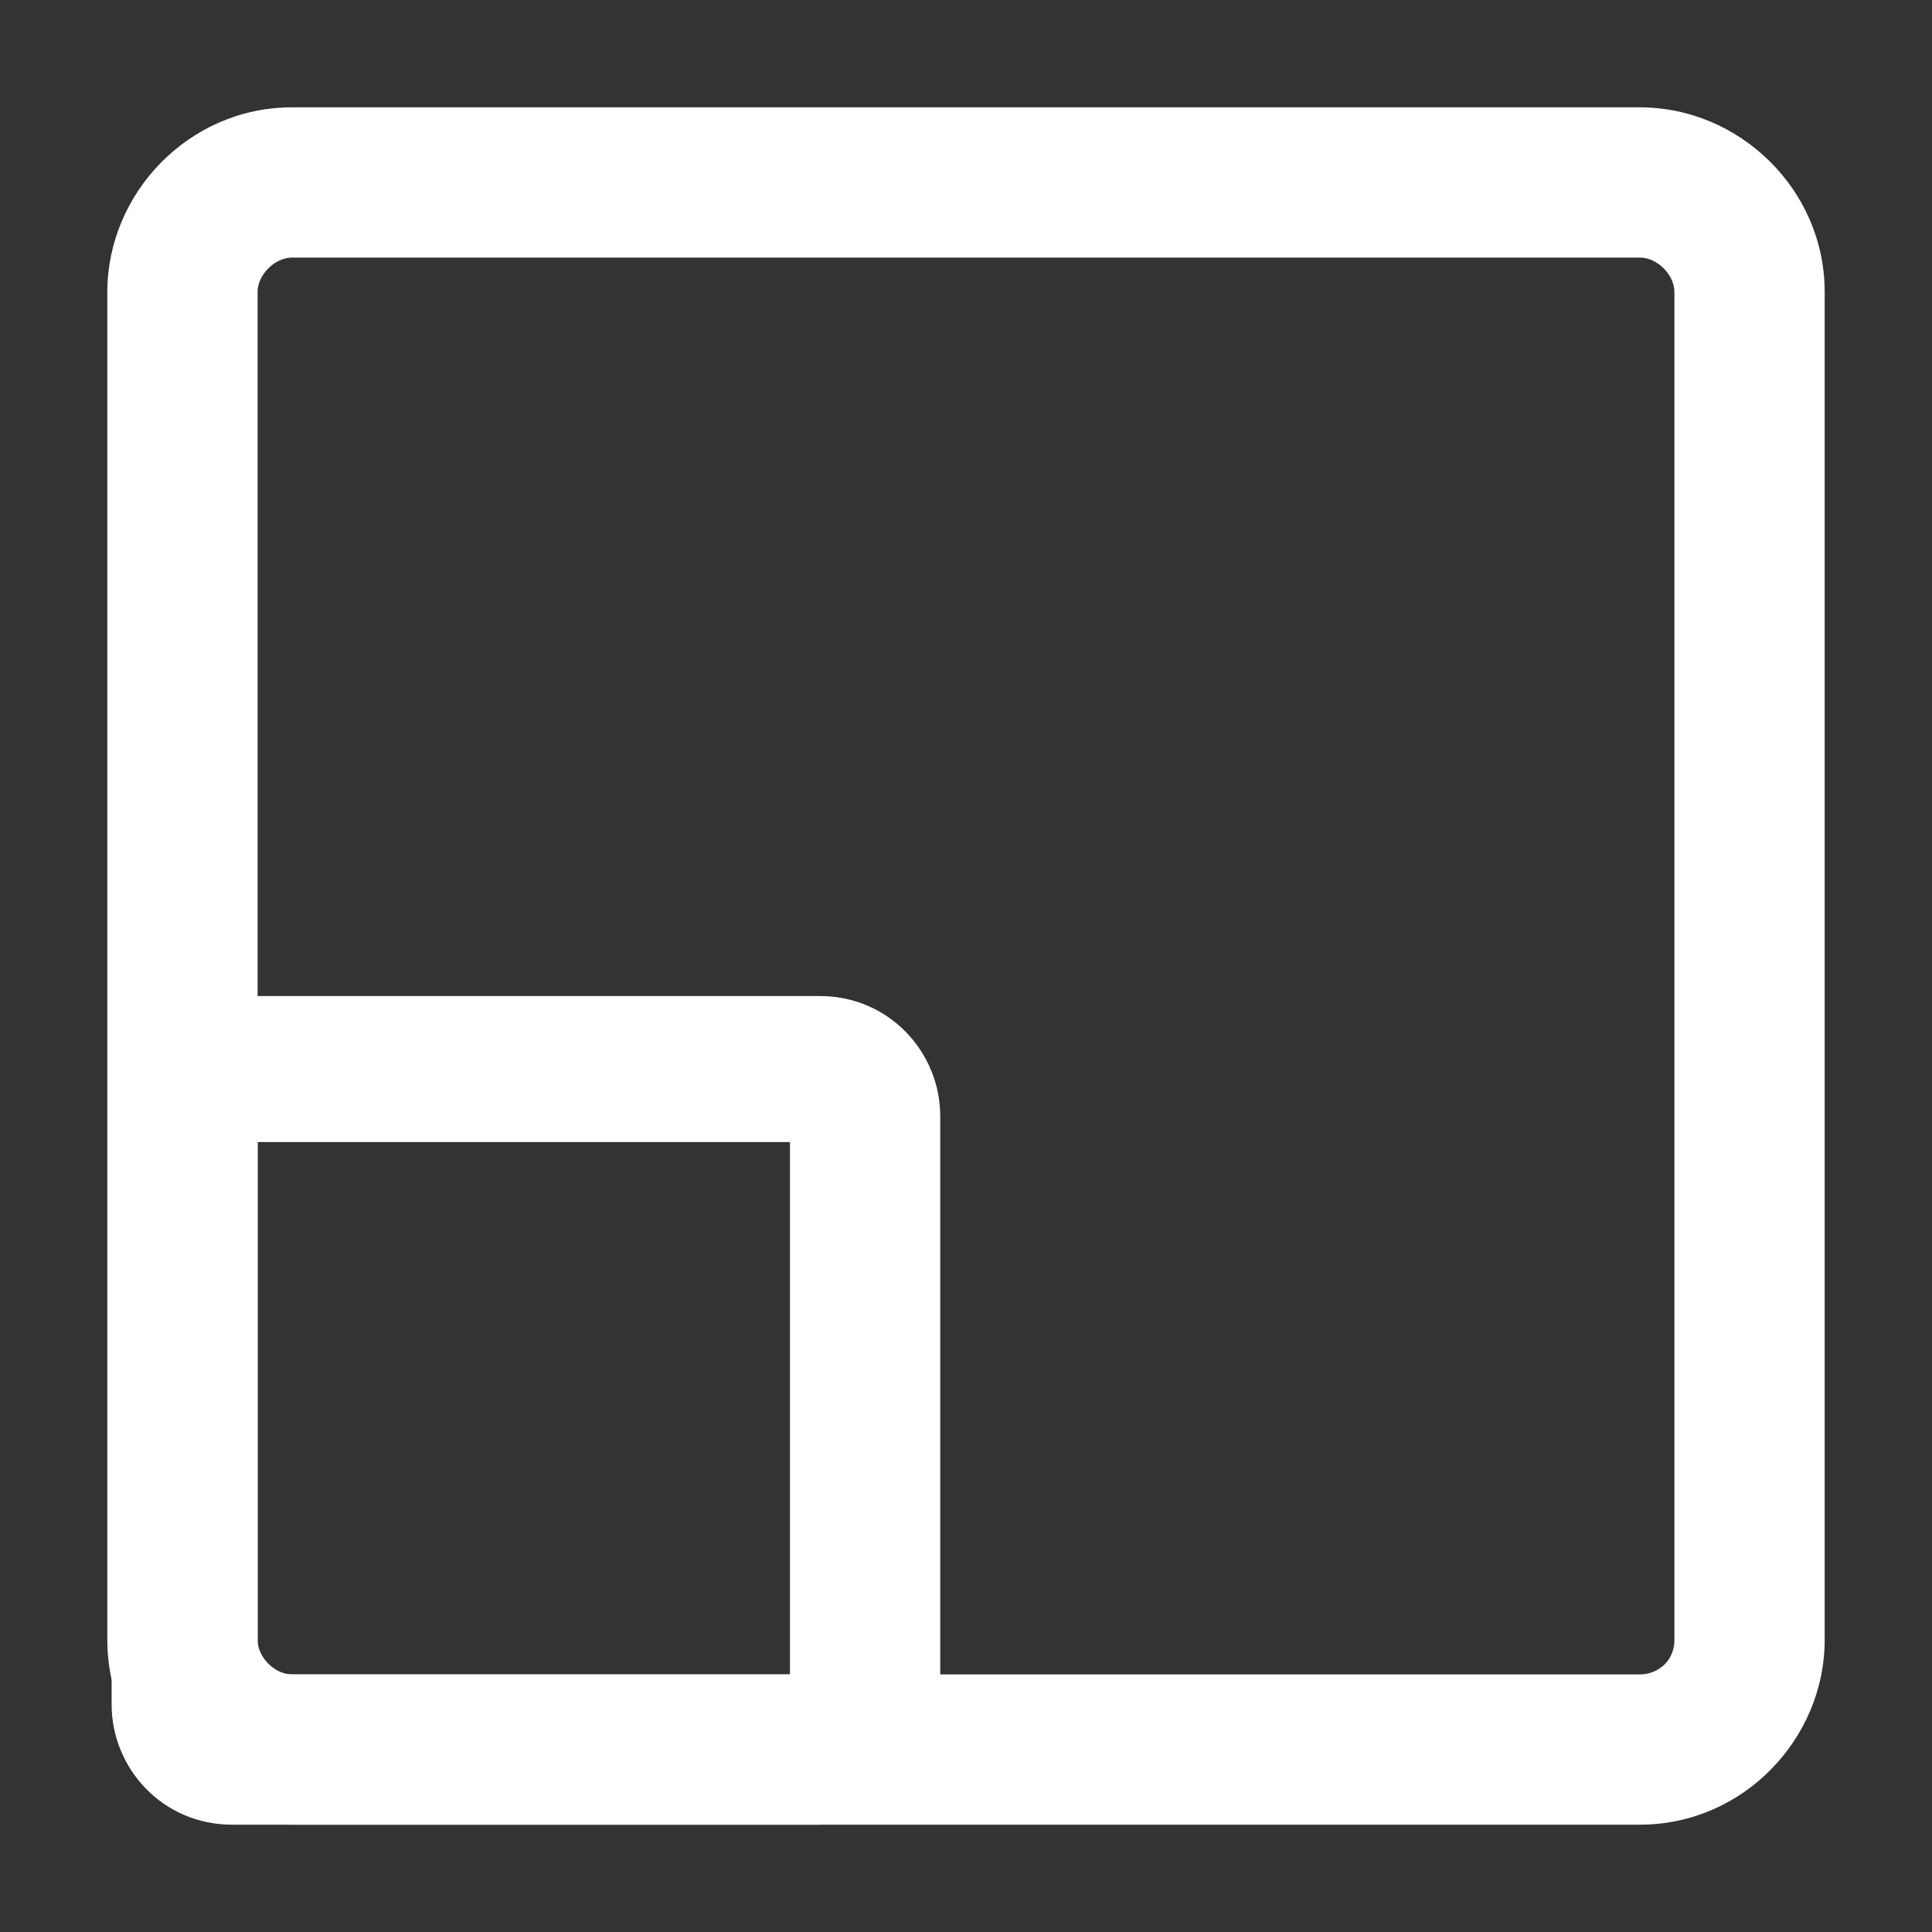 <?xml version="1.0" encoding="utf-8"?>
<!-- Generator: Adobe Illustrator 18.1.1, SVG Export Plug-In . SVG Version: 6.00 Build 0)  -->
<!DOCTYPE svg PUBLIC "-//W3C//DTD SVG 1.1//EN" "http://www.w3.org/Graphics/SVG/1.1/DTD/svg11.dtd">
<svg version="1.1" xmlns="http://www.w3.org/2000/svg" xmlns:xlink="http://www.w3.org/1999/xlink" x="0px" y="0px"
	 viewBox="0 0 45 45" enable-background="new 0 0 45 45" xml:space="preserve">
<rect x="0" y="0" width="45" height="45" fill="#333333" stroke="none"/>
<g id="Layer_2">
</g>
<g id="Layer_1">
	<g>
		<path fill="#FFFFFF" d="M38.2,42.5H6.8c-2.3,0-4.3-1.9-4.3-4.3V6.8c0-2.3,1.9-4.3,4.3-4.3h31.4c2.3,0,4.3,1.9,4.3,4.3v31.4
			C42.5,40.5,40.6,42.5,38.2,42.5z M6.8,6C6.4,6,6,6.4,6,6.8v31.4C6,38.6,6.4,39,6.8,39h31.4c0.4,0,0.8-0.3,0.8-0.8V6.8
			C39,6.4,38.6,6,38.2,6H6.8z"/>
		<path fill="#FFFFFF" d="M19.1,42.5H5.4c-1.6,0-2.8-1.3-2.8-2.8V26c0-1.6,1.3-2.8,2.8-2.8h13.7c1.6,0,2.8,1.3,2.8,2.8v13.7
			C21.9,41.2,20.6,42.5,19.1,42.5z M6,39h12.4V26.6H6V39z"/>
	</g>
</g>
</svg>
